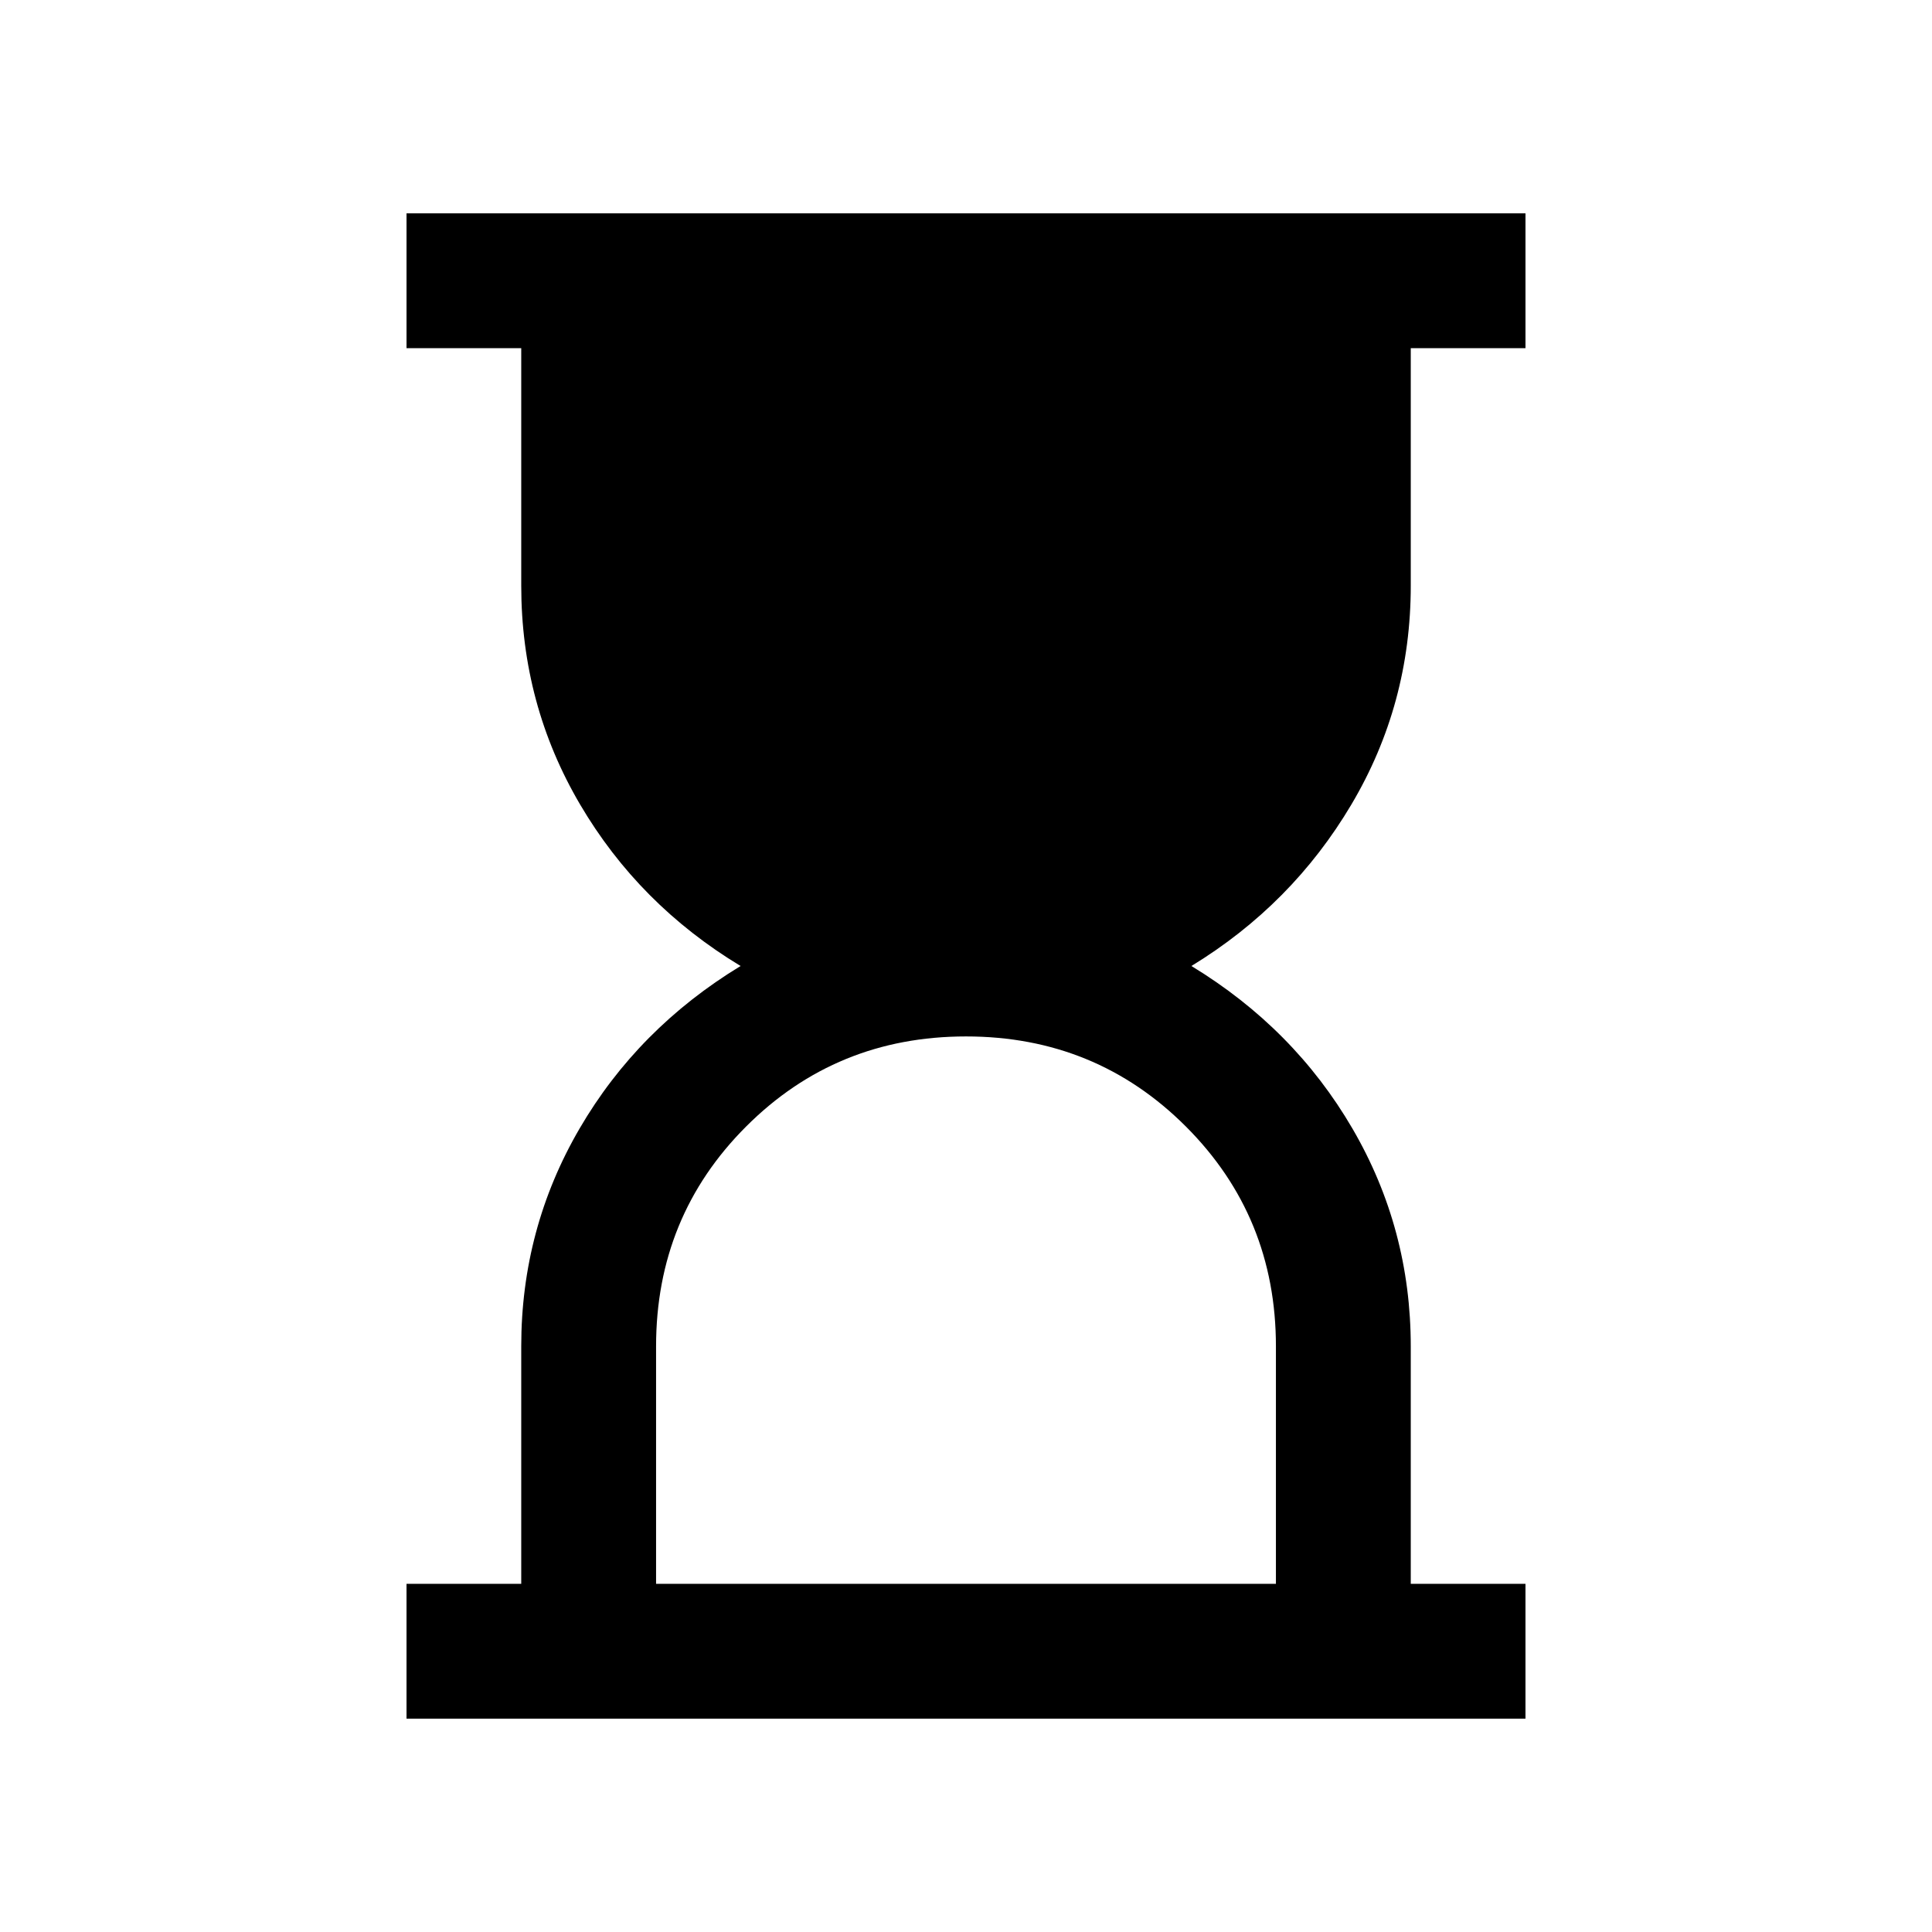 <svg xmlns="http://www.w3.org/2000/svg" height="20" viewBox="0 -960 960 960" width="20"><path d="M326-173h308v-118q0-64.5-44.75-109.25T480-445q-64.5 0-109.25 44.75T326-291v118Zm-124 67v-67h57v-118q0-58.5 29-108.25T368-480q-50.5-30.5-79.75-80.25T259-669v-118h-57v-67h556v67h-57v118q0 59-29.5 108.75T592-480q51 31 80 80.75T701-291v118h57v67H202Z"/></svg>
